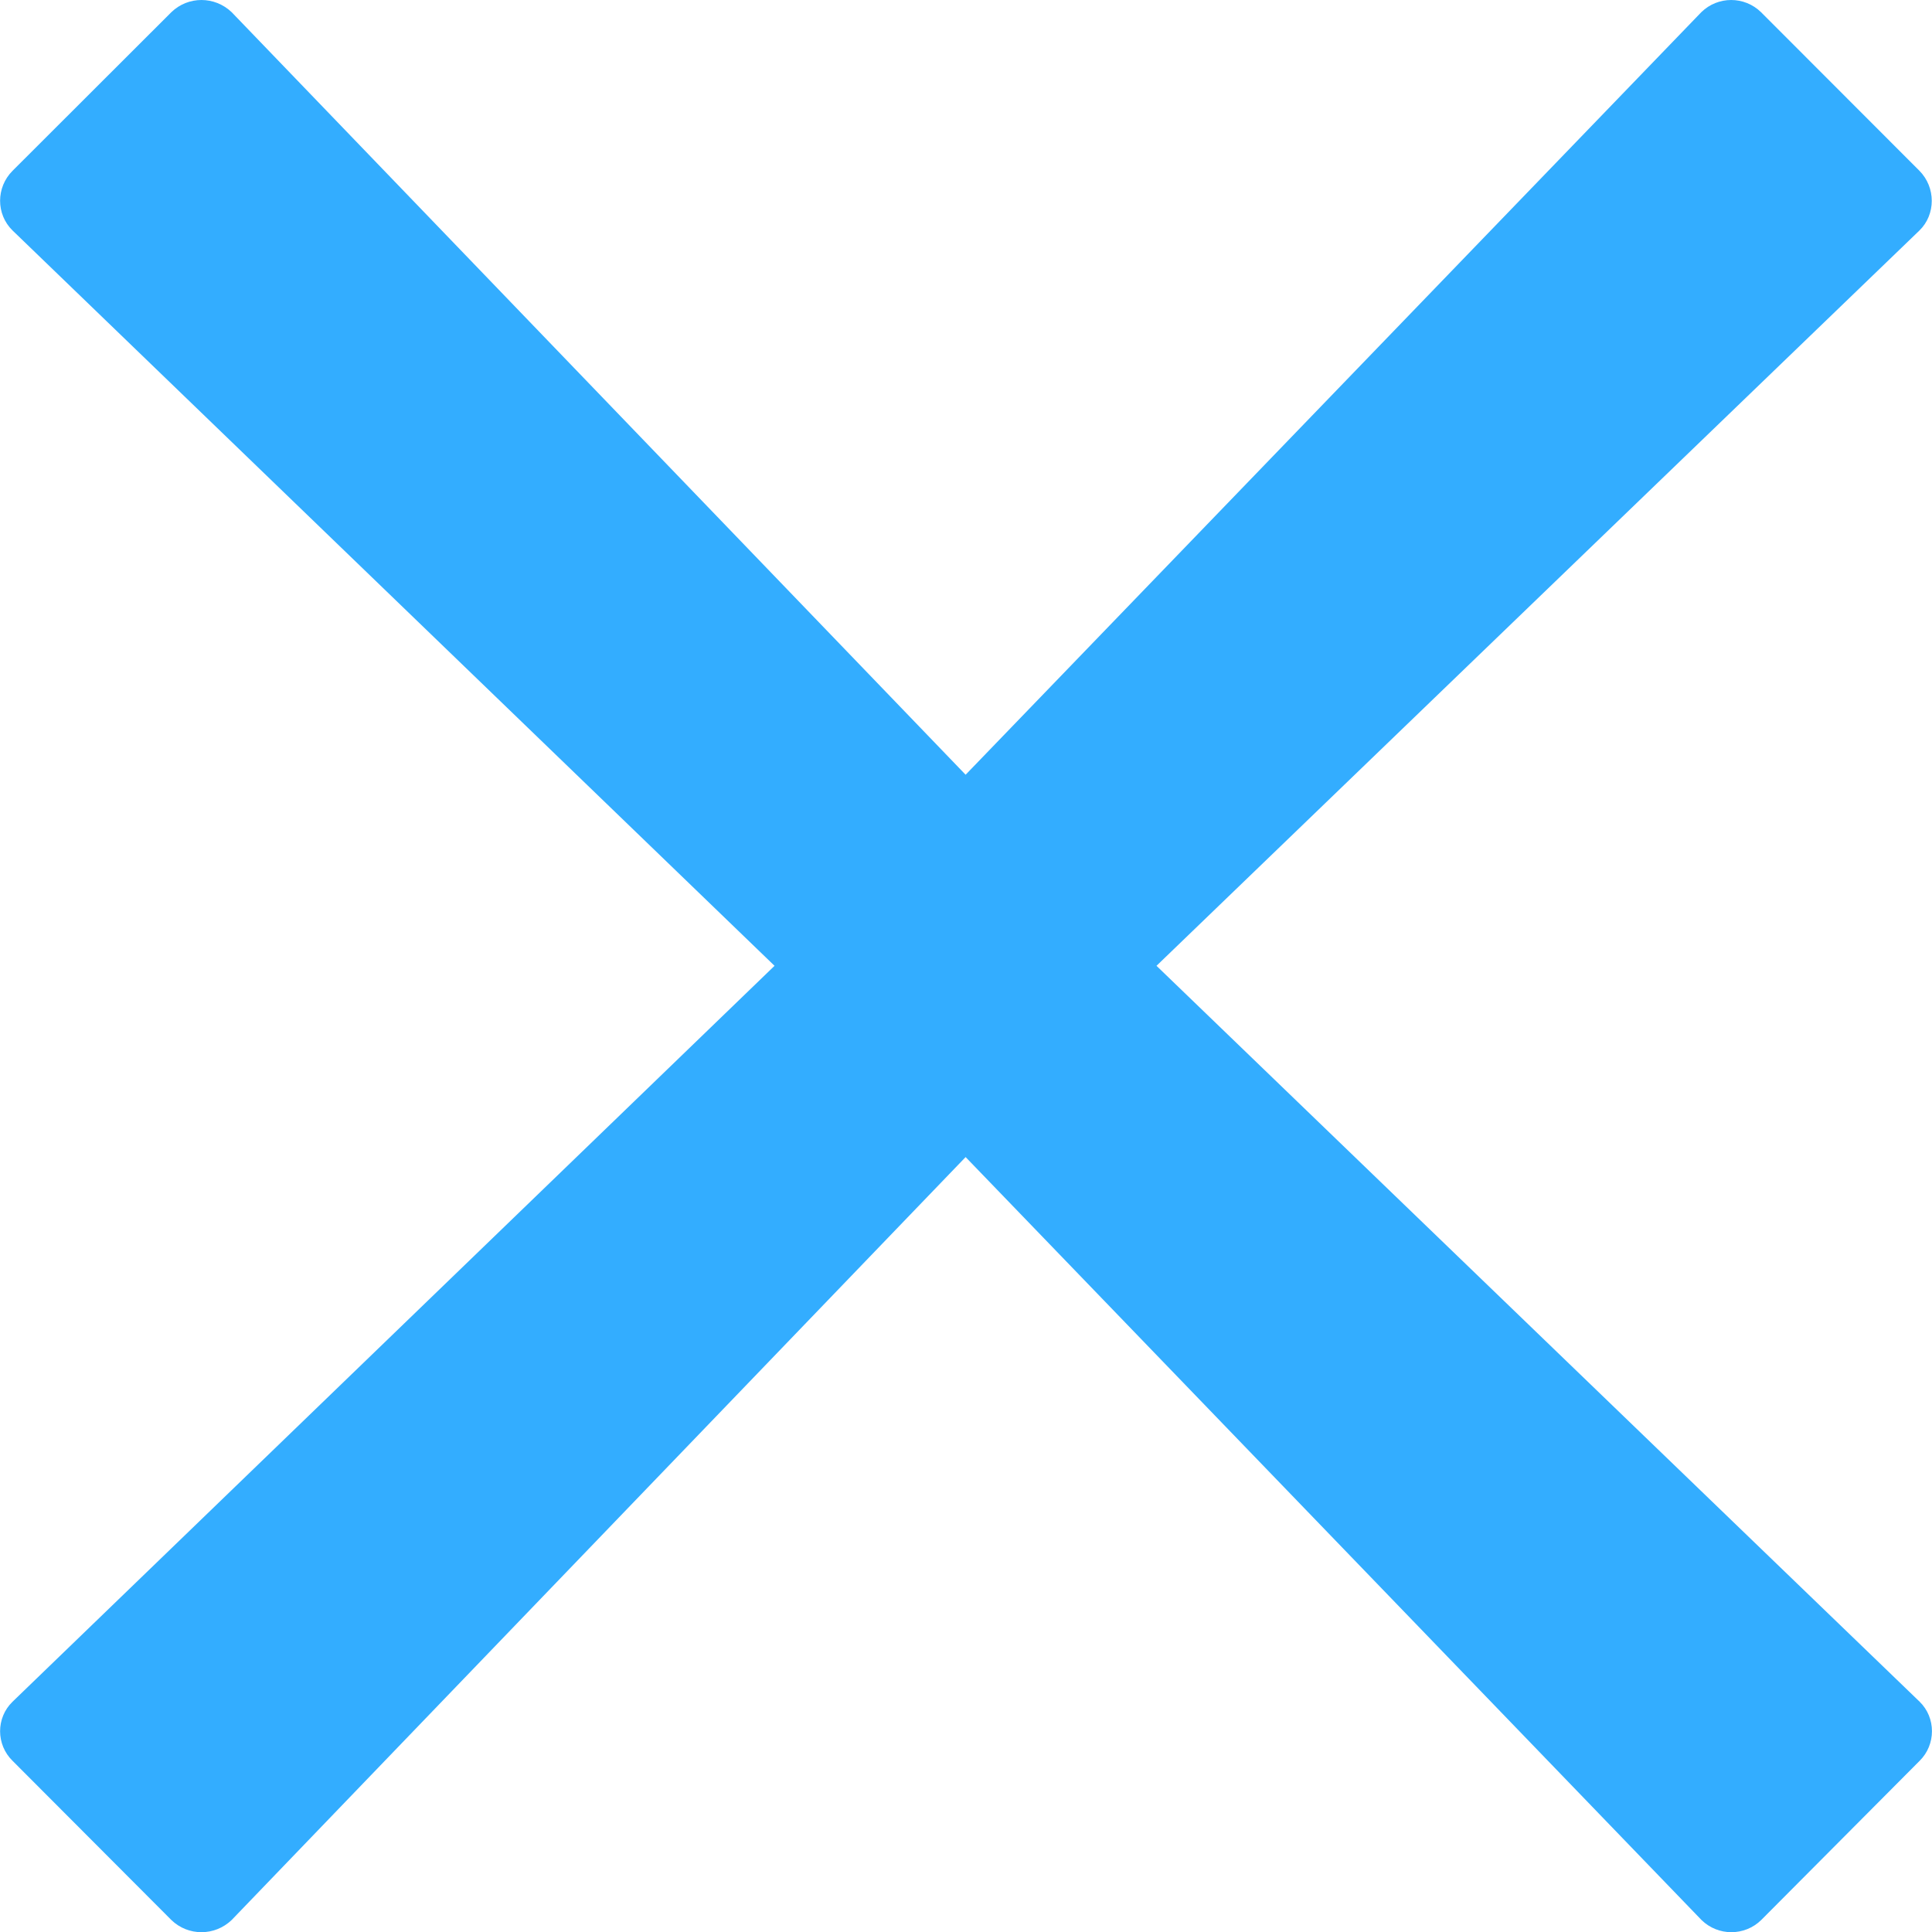 <?xml version="1.0" encoding="utf-8"?>
<!-- Generator: Adobe Illustrator 16.0.0, SVG Export Plug-In . SVG Version: 6.00 Build 0)  -->
<!DOCTYPE svg PUBLIC "-//W3C//DTD SVG 1.1//EN" "http://www.w3.org/Graphics/SVG/1.1/DTD/svg11.dtd">
<svg version="1.1" id="Layer_1" xmlns="http://www.w3.org/2000/svg" xmlns:xlink="http://www.w3.org/1999/xlink" x="0px" y="0px"
	 width="10px" height="10px" viewBox="0 0 10 10" enable-background="new 0 0 10 10" xml:space="preserve">
<path fill="#33ADFF" d="M5.986,4.999l3.949-3.806c0.085-0.083,0.085-0.223,0-0.309l-0.82-0.821c-0.086-0.084-0.223-0.084-0.309,0
	L4.998,4.01L1.199,0.063c-0.088-0.084-0.225-0.084-0.312,0L0.065,0.884c-0.086,0.086-0.086,0.225,0,0.309l3.944,3.806L0.065,8.808
	c-0.086,0.083-0.086,0.222,0,0.306l0.822,0.824c0.087,0.084,0.224,0.084,0.312,0l3.799-3.949l3.809,3.949
	c0.086,0.084,0.223,0.084,0.309,0l0.82-0.824c0.085-0.084,0.085-0.223,0-0.306L5.986,4.999z"/>
<g>
</g>
<g>
</g>
<g>
</g>
<g>
</g>
<g>
</g>
<g>
</g>
<g>
</g>
<g>
</g>
<g>
</g>
<g>
</g>
<g>
</g>
<g>
</g>
<g>
</g>
<g>
</g>
<g>
</g>
</svg>
